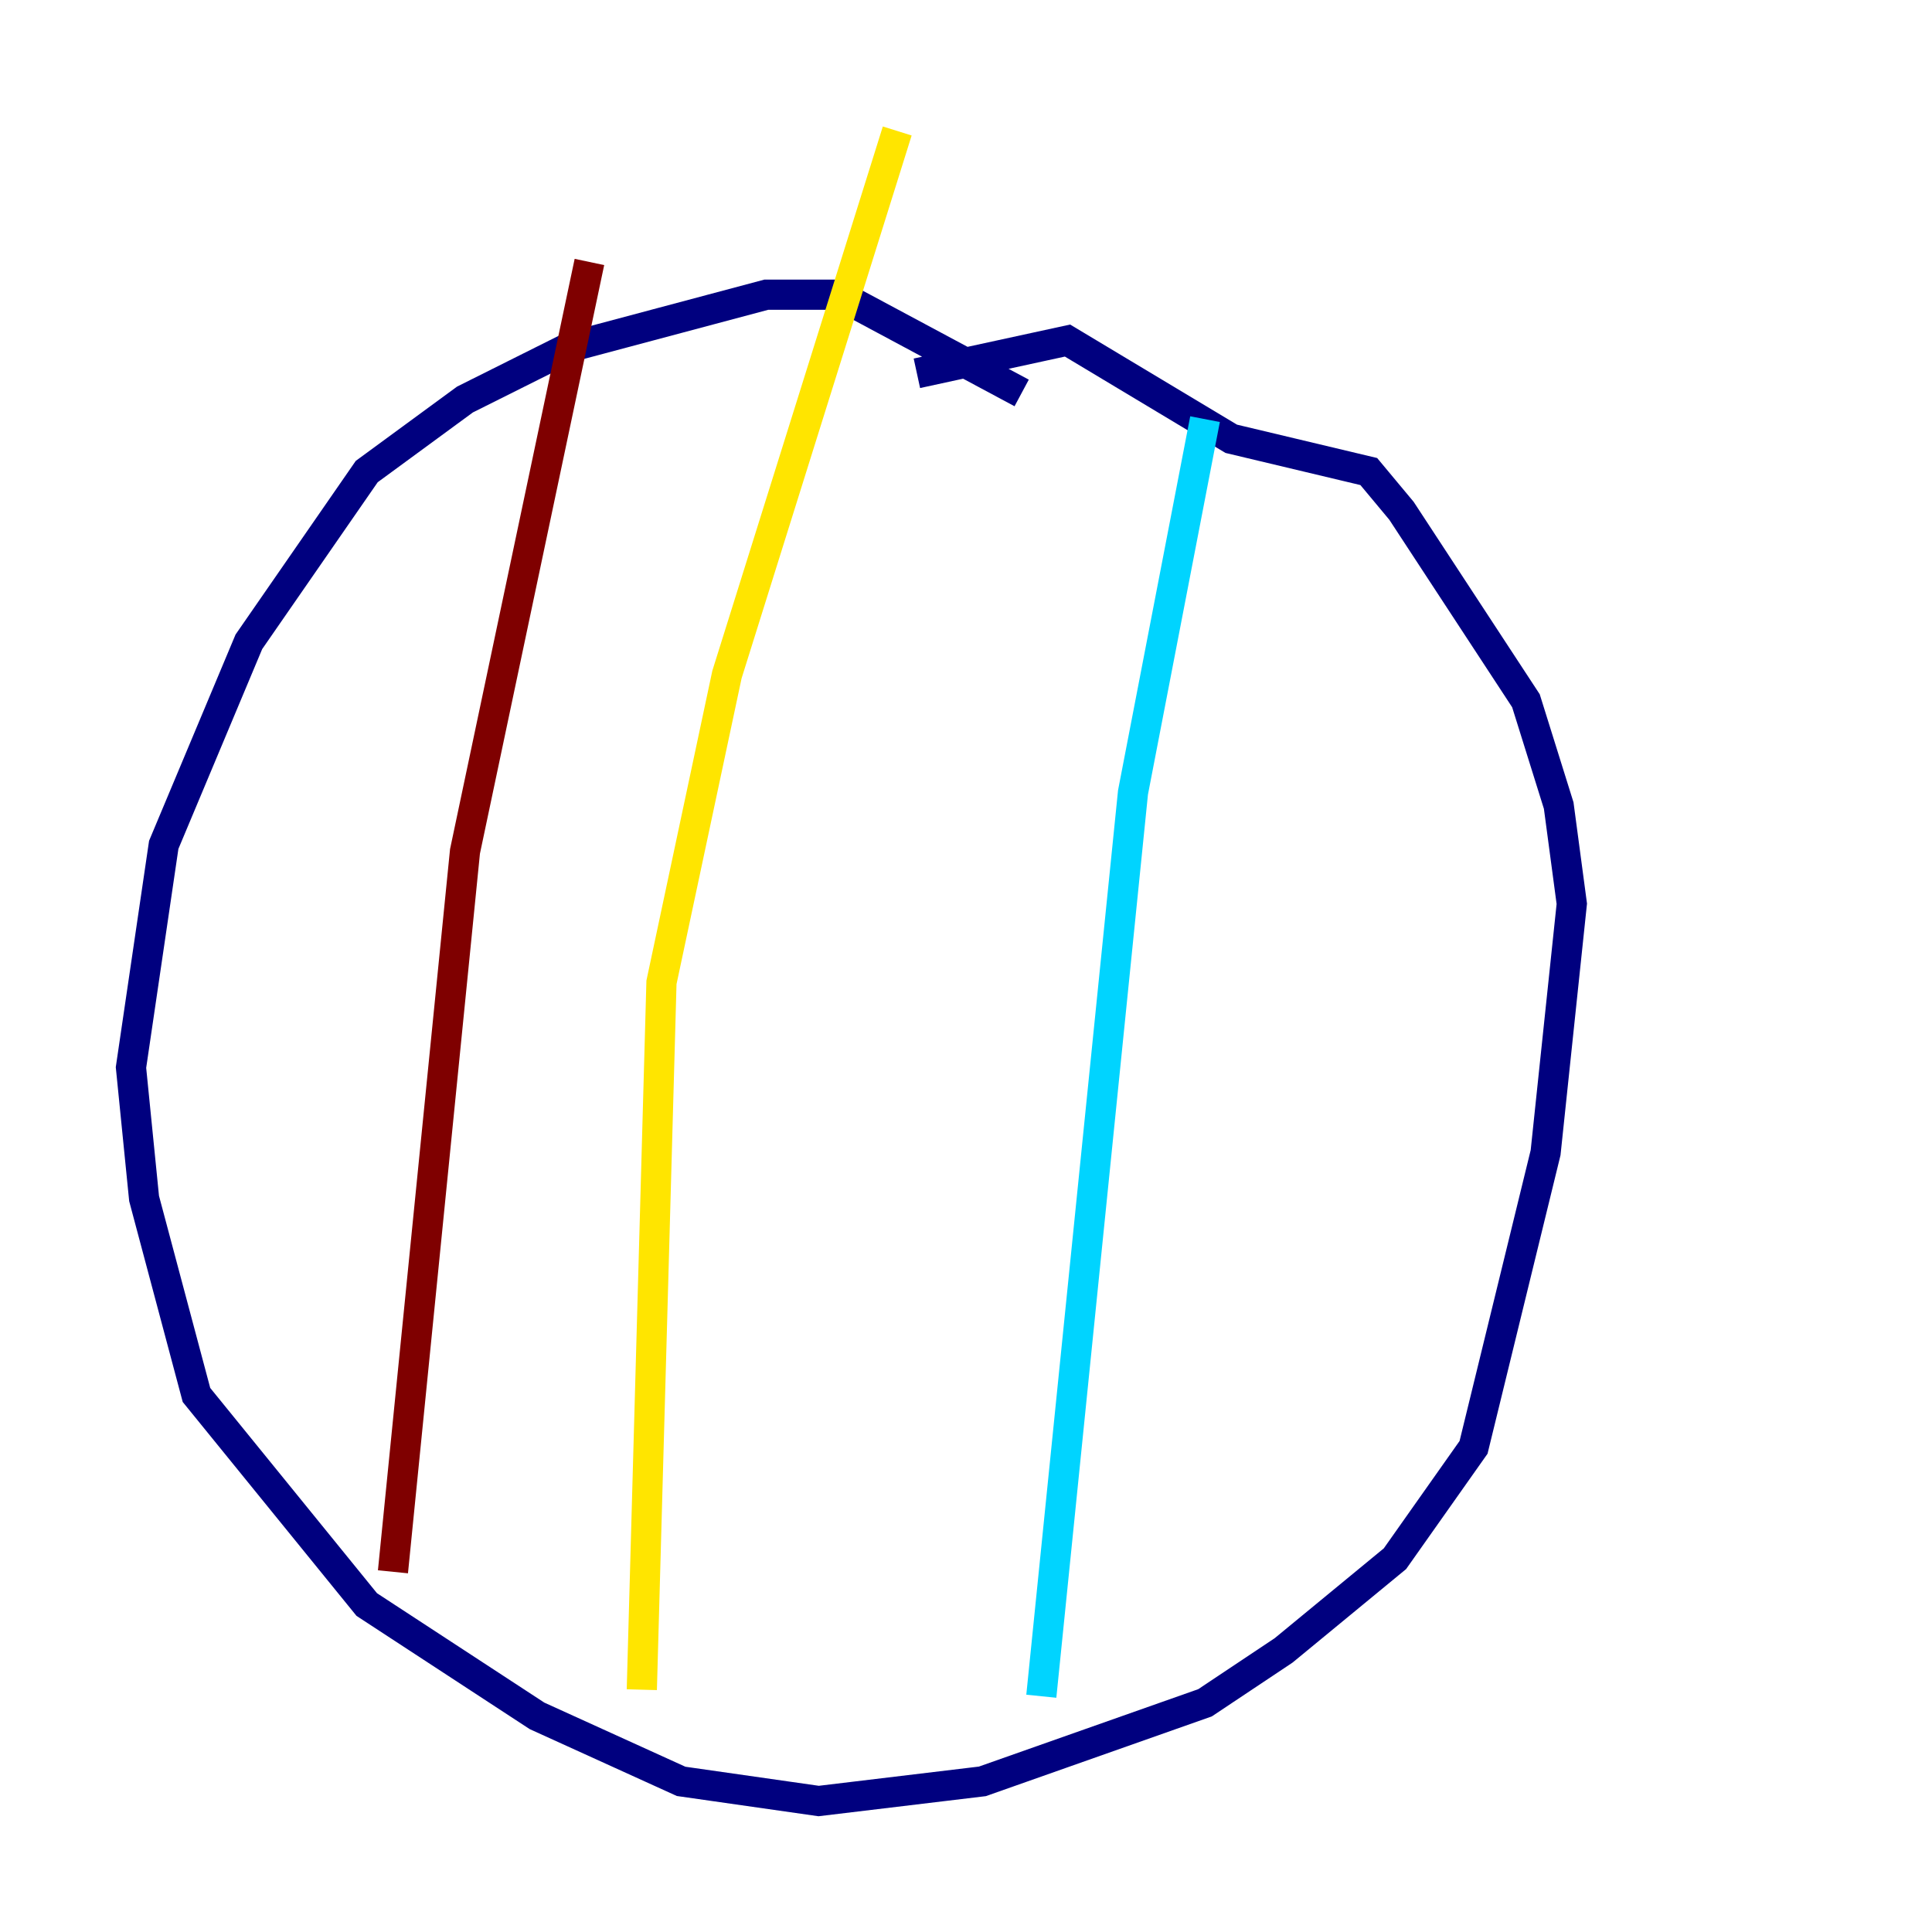 <?xml version="1.0" encoding="utf-8" ?>
<svg baseProfile="tiny" height="128" version="1.2" viewBox="0,0,128,128" width="128" xmlns="http://www.w3.org/2000/svg" xmlns:ev="http://www.w3.org/2001/xml-events" xmlns:xlink="http://www.w3.org/1999/xlink"><defs /><polyline fill="none" points="67.688,26.034 55.539,19.525 50.766,19.525 37.749,22.997 30.807,26.468 24.298,31.241 16.488,42.522 10.848,55.973 8.678,70.725 9.546,79.403 13.017,92.42 24.298,106.305 35.58,113.681 45.125,118.02 54.237,119.322 65.085,118.02 79.837,112.814 85.044,109.342 92.42,103.268 97.627,95.891 102.4,76.366 104.136,59.878 103.268,53.37 101.098,46.427 92.854,33.844 90.685,31.241 81.573,29.071 70.725,22.563 60.746,24.732" stroke="#00007f" stroke-width="2" /><polyline fill="none" points="79.837,27.77 75.064,52.502 68.99,112.38" stroke="#00d4ff" stroke-width="2" /><polyline fill="none" points="59.444,8.678 48.163,44.691 43.824,65.085 42.522,111.946" stroke="#ffe500" stroke-width="2" /><polyline fill="none" points="39.051,17.356 30.807,56.407 26.034,104.136" stroke="#7f0000" stroke-width="2" /></svg>
